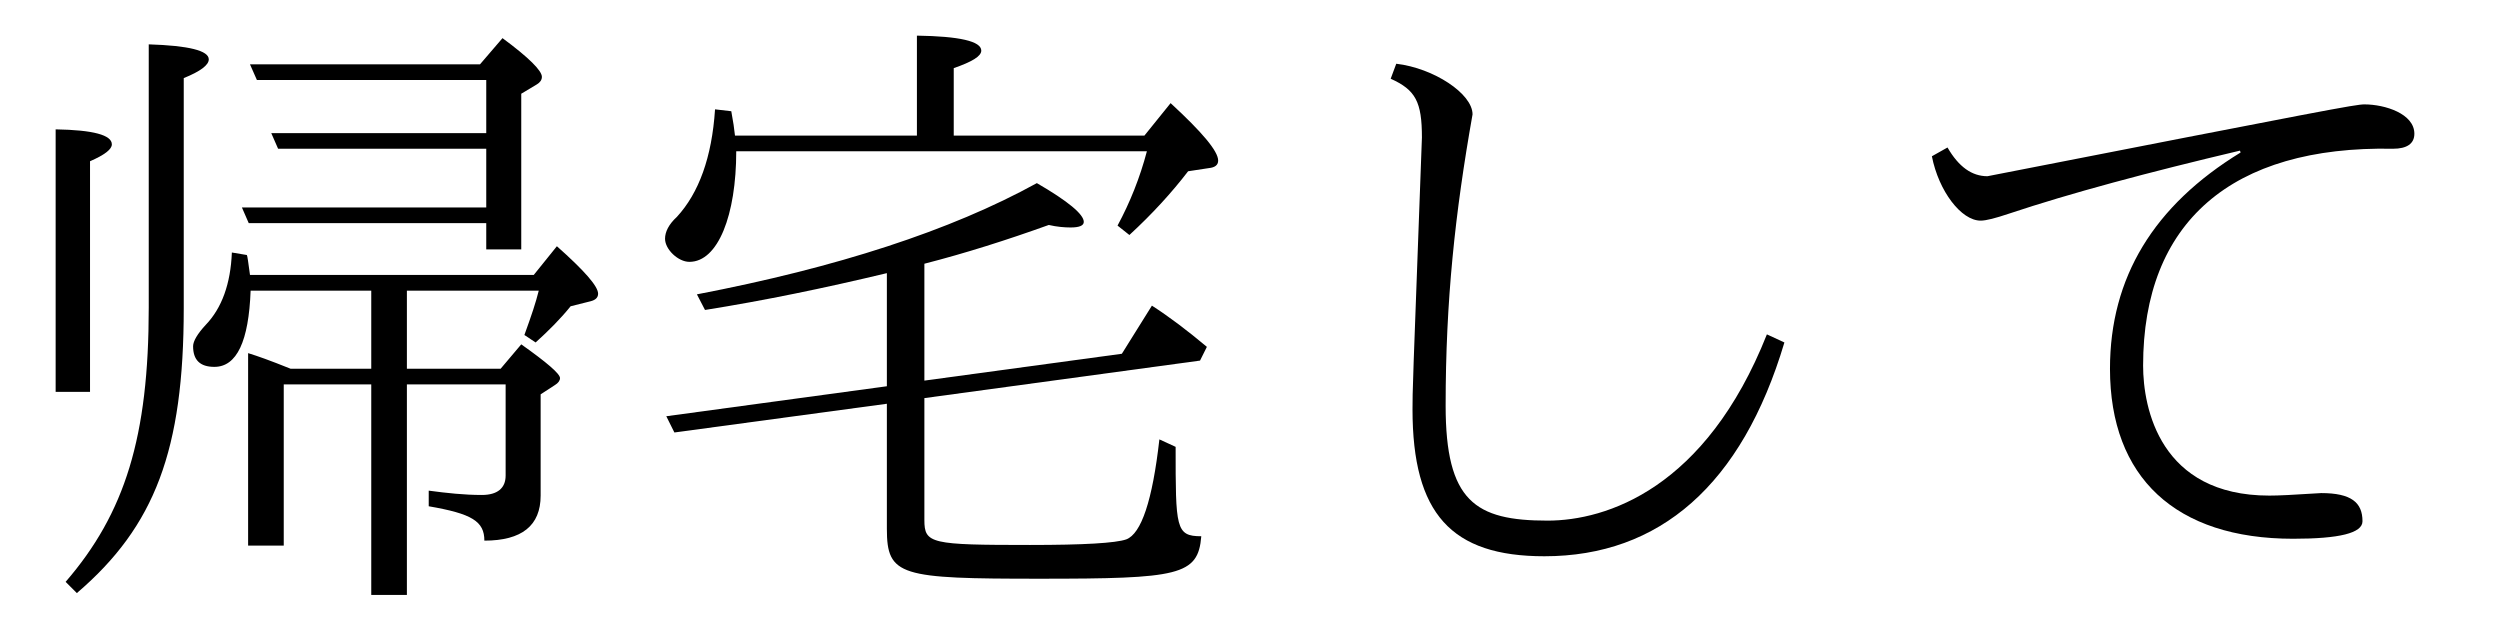 <?xml version='1.0' encoding='UTF-8'?>
<!-- This file was generated by dvisvgm 2.3.5 -->
<svg height='9.963pt' version='1.1' viewBox='151.93 -8.767 39.851 9.963' width='39.851pt' xmlns='http://www.w3.org/2000/svg' xmlns:xlink='http://www.w3.org/1999/xlink'>
<defs>
<path d='M8.518 -3.308L8.239 -3.437C7.263 -0.976 5.679 -0.468 4.742 -0.468C3.587 -0.468 3.118 -0.777 3.118 -2.301C3.118 -3.975 3.268 -5.37 3.547 -6.944C3.547 -7.273 2.929 -7.681 2.331 -7.751L2.242 -7.512C2.64 -7.333 2.74 -7.143 2.74 -6.575C2.59 -2.55 2.59 -2.54 2.59 -2.242C2.59 -0.578 3.208 0.1 4.692 0.1C6.526 0.1 7.841 -1.036 8.518 -3.308Z' id='g0-87'/>
<path d='M1.156 -6.416L0.907 -6.276C1.016 -5.719 1.375 -5.25 1.684 -5.25C1.773 -5.25 1.923 -5.29 2.132 -5.36C3.118 -5.689 4.344 -6.017 5.818 -6.366L5.828 -6.336C4.443 -5.489 3.746 -4.344 3.746 -2.889C3.746 -1.156 4.792 -0.179 6.665 -0.179C7.402 -0.179 7.771 -0.269 7.771 -0.458C7.771 -0.757 7.592 -0.907 7.113 -0.907C6.635 -0.877 6.436 -0.867 6.286 -0.867C4.543 -0.867 4.274 -2.262 4.274 -2.939C4.274 -5.22 5.679 -6.446 8.259 -6.396C8.478 -6.396 8.598 -6.476 8.598 -6.635C8.598 -6.954 8.13 -7.103 7.801 -7.103C7.661 -7.103 7.193 -7.014 1.793 -5.958C1.544 -5.958 1.335 -6.107 1.156 -6.416Z' id='g0-102'/>
<path d='M4.174 -4.413V-2.61L0.658 -2.132L0.787 -1.873L4.174 -2.331V-0.339C4.174 0.418 4.384 0.458 6.615 0.458C8.827 0.458 9.136 0.408 9.186 -0.219C8.777 -0.219 8.777 -0.349 8.777 -1.644L8.518 -1.763C8.408 -0.787 8.229 -0.259 7.99 -0.169C7.821 -0.11 7.313 -0.08 6.456 -0.08C4.872 -0.08 4.772 -0.1 4.772 -0.478V-2.421L9.166 -3.019L9.275 -3.238C8.966 -3.497 8.677 -3.716 8.399 -3.895L7.92 -3.128L4.772 -2.7V-4.563C5.43 -4.732 6.087 -4.941 6.755 -5.181C6.884 -5.151 7.004 -5.141 7.103 -5.141C7.243 -5.141 7.313 -5.171 7.313 -5.23C7.313 -5.35 7.064 -5.559 6.565 -5.848C5.191 -5.091 3.377 -4.503 1.146 -4.075L1.275 -3.826C2.212 -3.975 3.178 -4.174 4.174 -4.413ZM4.653 -6.605H1.753C1.743 -6.705 1.724 -6.834 1.694 -6.994L1.435 -7.024C1.385 -6.257 1.176 -5.689 0.827 -5.31C0.697 -5.191 0.638 -5.071 0.638 -4.961C0.638 -4.792 0.847 -4.593 1.026 -4.593C1.484 -4.593 1.773 -5.34 1.773 -6.356H8.319C8.209 -5.938 8.05 -5.539 7.851 -5.171L8.04 -5.021C8.408 -5.36 8.717 -5.699 8.976 -6.037L9.305 -6.087C9.405 -6.097 9.455 -6.137 9.455 -6.207C9.455 -6.356 9.205 -6.655 8.697 -7.123L8.279 -6.605H5.24V-7.681C5.529 -7.781 5.679 -7.87 5.679 -7.96C5.679 -8.11 5.33 -8.189 4.653 -8.199V-6.605Z' id='g1-133'/>
<path d='M6.486 -2.889V-4.134H8.588C8.538 -3.935 8.478 -3.756 8.359 -3.427L8.538 -3.308C8.747 -3.497 8.936 -3.686 9.096 -3.885L9.415 -3.965C9.494 -3.985 9.534 -4.025 9.534 -4.085C9.534 -4.204 9.315 -4.453 8.877 -4.842L8.508 -4.384H3.985C3.955 -4.603 3.945 -4.682 3.935 -4.702L3.696 -4.742C3.676 -4.244 3.537 -3.856 3.278 -3.587C3.148 -3.447 3.078 -3.328 3.078 -3.248C3.078 -3.029 3.188 -2.919 3.417 -2.919C3.776 -2.919 3.965 -3.328 3.995 -4.134H5.918V-2.889H4.633C4.284 -3.029 4.115 -3.088 3.955 -3.138V-0.07H4.523V-2.64H5.918V0.717H6.486V-2.64H8.06V-1.186C8.06 -0.986 7.93 -0.877 7.681 -0.877C7.402 -0.877 7.123 -0.907 6.834 -0.946V-0.697C7.522 -0.578 7.721 -0.458 7.721 -0.149C8.319 -0.149 8.618 -0.389 8.618 -0.867V-2.481L8.847 -2.63C8.897 -2.66 8.927 -2.7 8.927 -2.74C8.927 -2.809 8.717 -2.989 8.309 -3.278L7.98 -2.889H6.486ZM7.751 -6.645H4.324L4.433 -6.396H7.751V-5.46H3.856L3.965 -5.21H7.751V-4.792H8.309V-7.273L8.558 -7.422C8.608 -7.452 8.638 -7.492 8.638 -7.542C8.638 -7.641 8.428 -7.851 8.01 -8.159L7.651 -7.741H3.985L4.095 -7.492H7.751V-6.645ZM0.887 -2.521H1.435V-6.197C1.664 -6.296 1.783 -6.386 1.783 -6.466C1.783 -6.615 1.484 -6.695 0.887 -6.705V-2.521ZM1.046 0.508L1.225 0.687C2.471 -0.379 2.929 -1.594 2.929 -3.856V-7.522C3.198 -7.631 3.328 -7.731 3.328 -7.821C3.328 -7.96 3.009 -8.04 2.371 -8.06V-3.866C2.371 -1.803 1.993 -0.588 1.046 0.508Z' id='g2-48'/>
</defs>
<g id='page1'>
<use x='151.93' xlink:href='#g2-48' y='0'/>
<use x='161.893' xlink:href='#g1-133' y='0'/>
<use x='171.856' xlink:href='#g0-87' y='0'/>
<use x='181.818' xlink:href='#g0-102' y='0'/>
</g>
</svg>